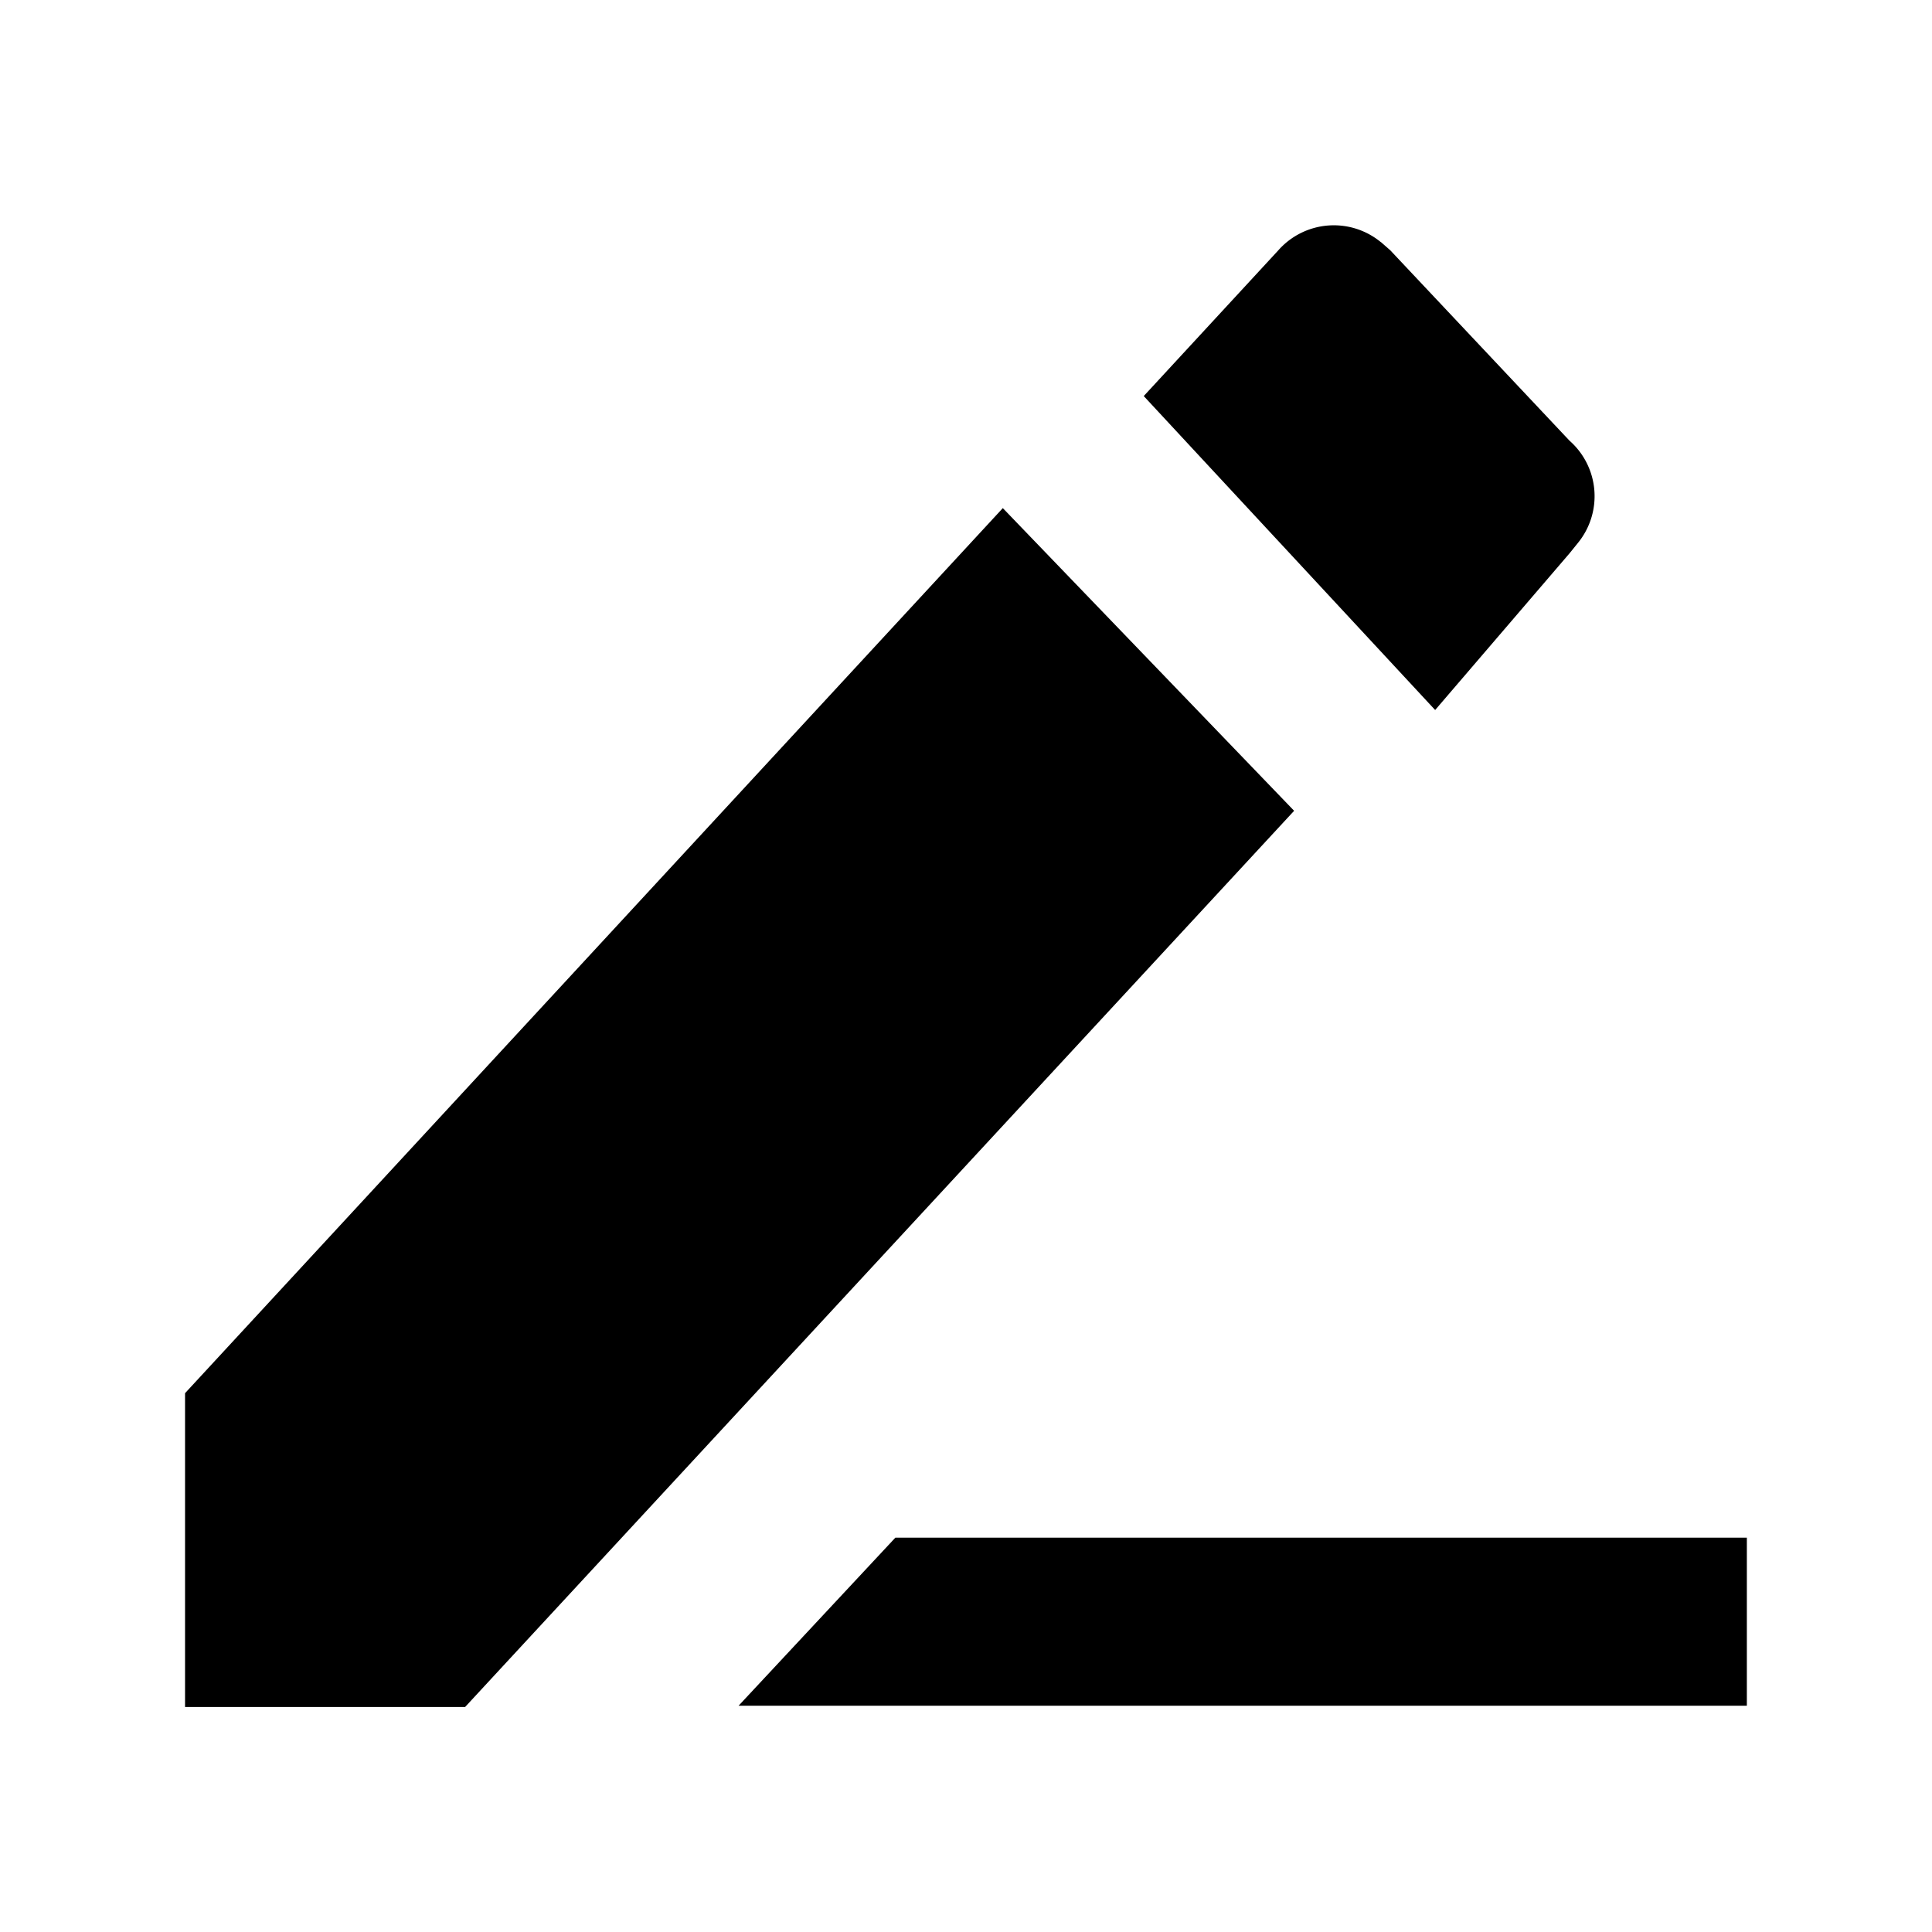 <svg xmlns="http://www.w3.org/2000/svg" width="18" height="18" viewBox="0 0 18 18">
  <defs>
    <style>
      .cls-1, .cls-2 {
        fill: inherit;
      }

      .cls-1 {
        opacity: 0;
      }
    </style>
  </defs>
  <g id="组_1237" data-name="组 1237" transform="translate(-1278.795 -293.795)">
    <rect id="矩形_1187" data-name="矩形 1187" class="cls-1" width="18" height="18" transform="translate(1278.795 293.795)"/>
    <path id="路径_4151" data-name="路径 4151" class="cls-2" d="M7.619,24.08,10.333,26.9l-7.724,8.35H0V32.326Zm6.932,9.592v1.566H5.157l1.461-1.566ZM11.14,21.6l.088.077,1.67,1.774a.689.689,0,0,1,.077.956L12.9,24.5l-1.253,1.461L8.932,23.036l1.253-1.357a.69.69,0,0,1,.956-.077Z" transform="translate(1280.519 274.449)"/>
  </g>
</svg>
